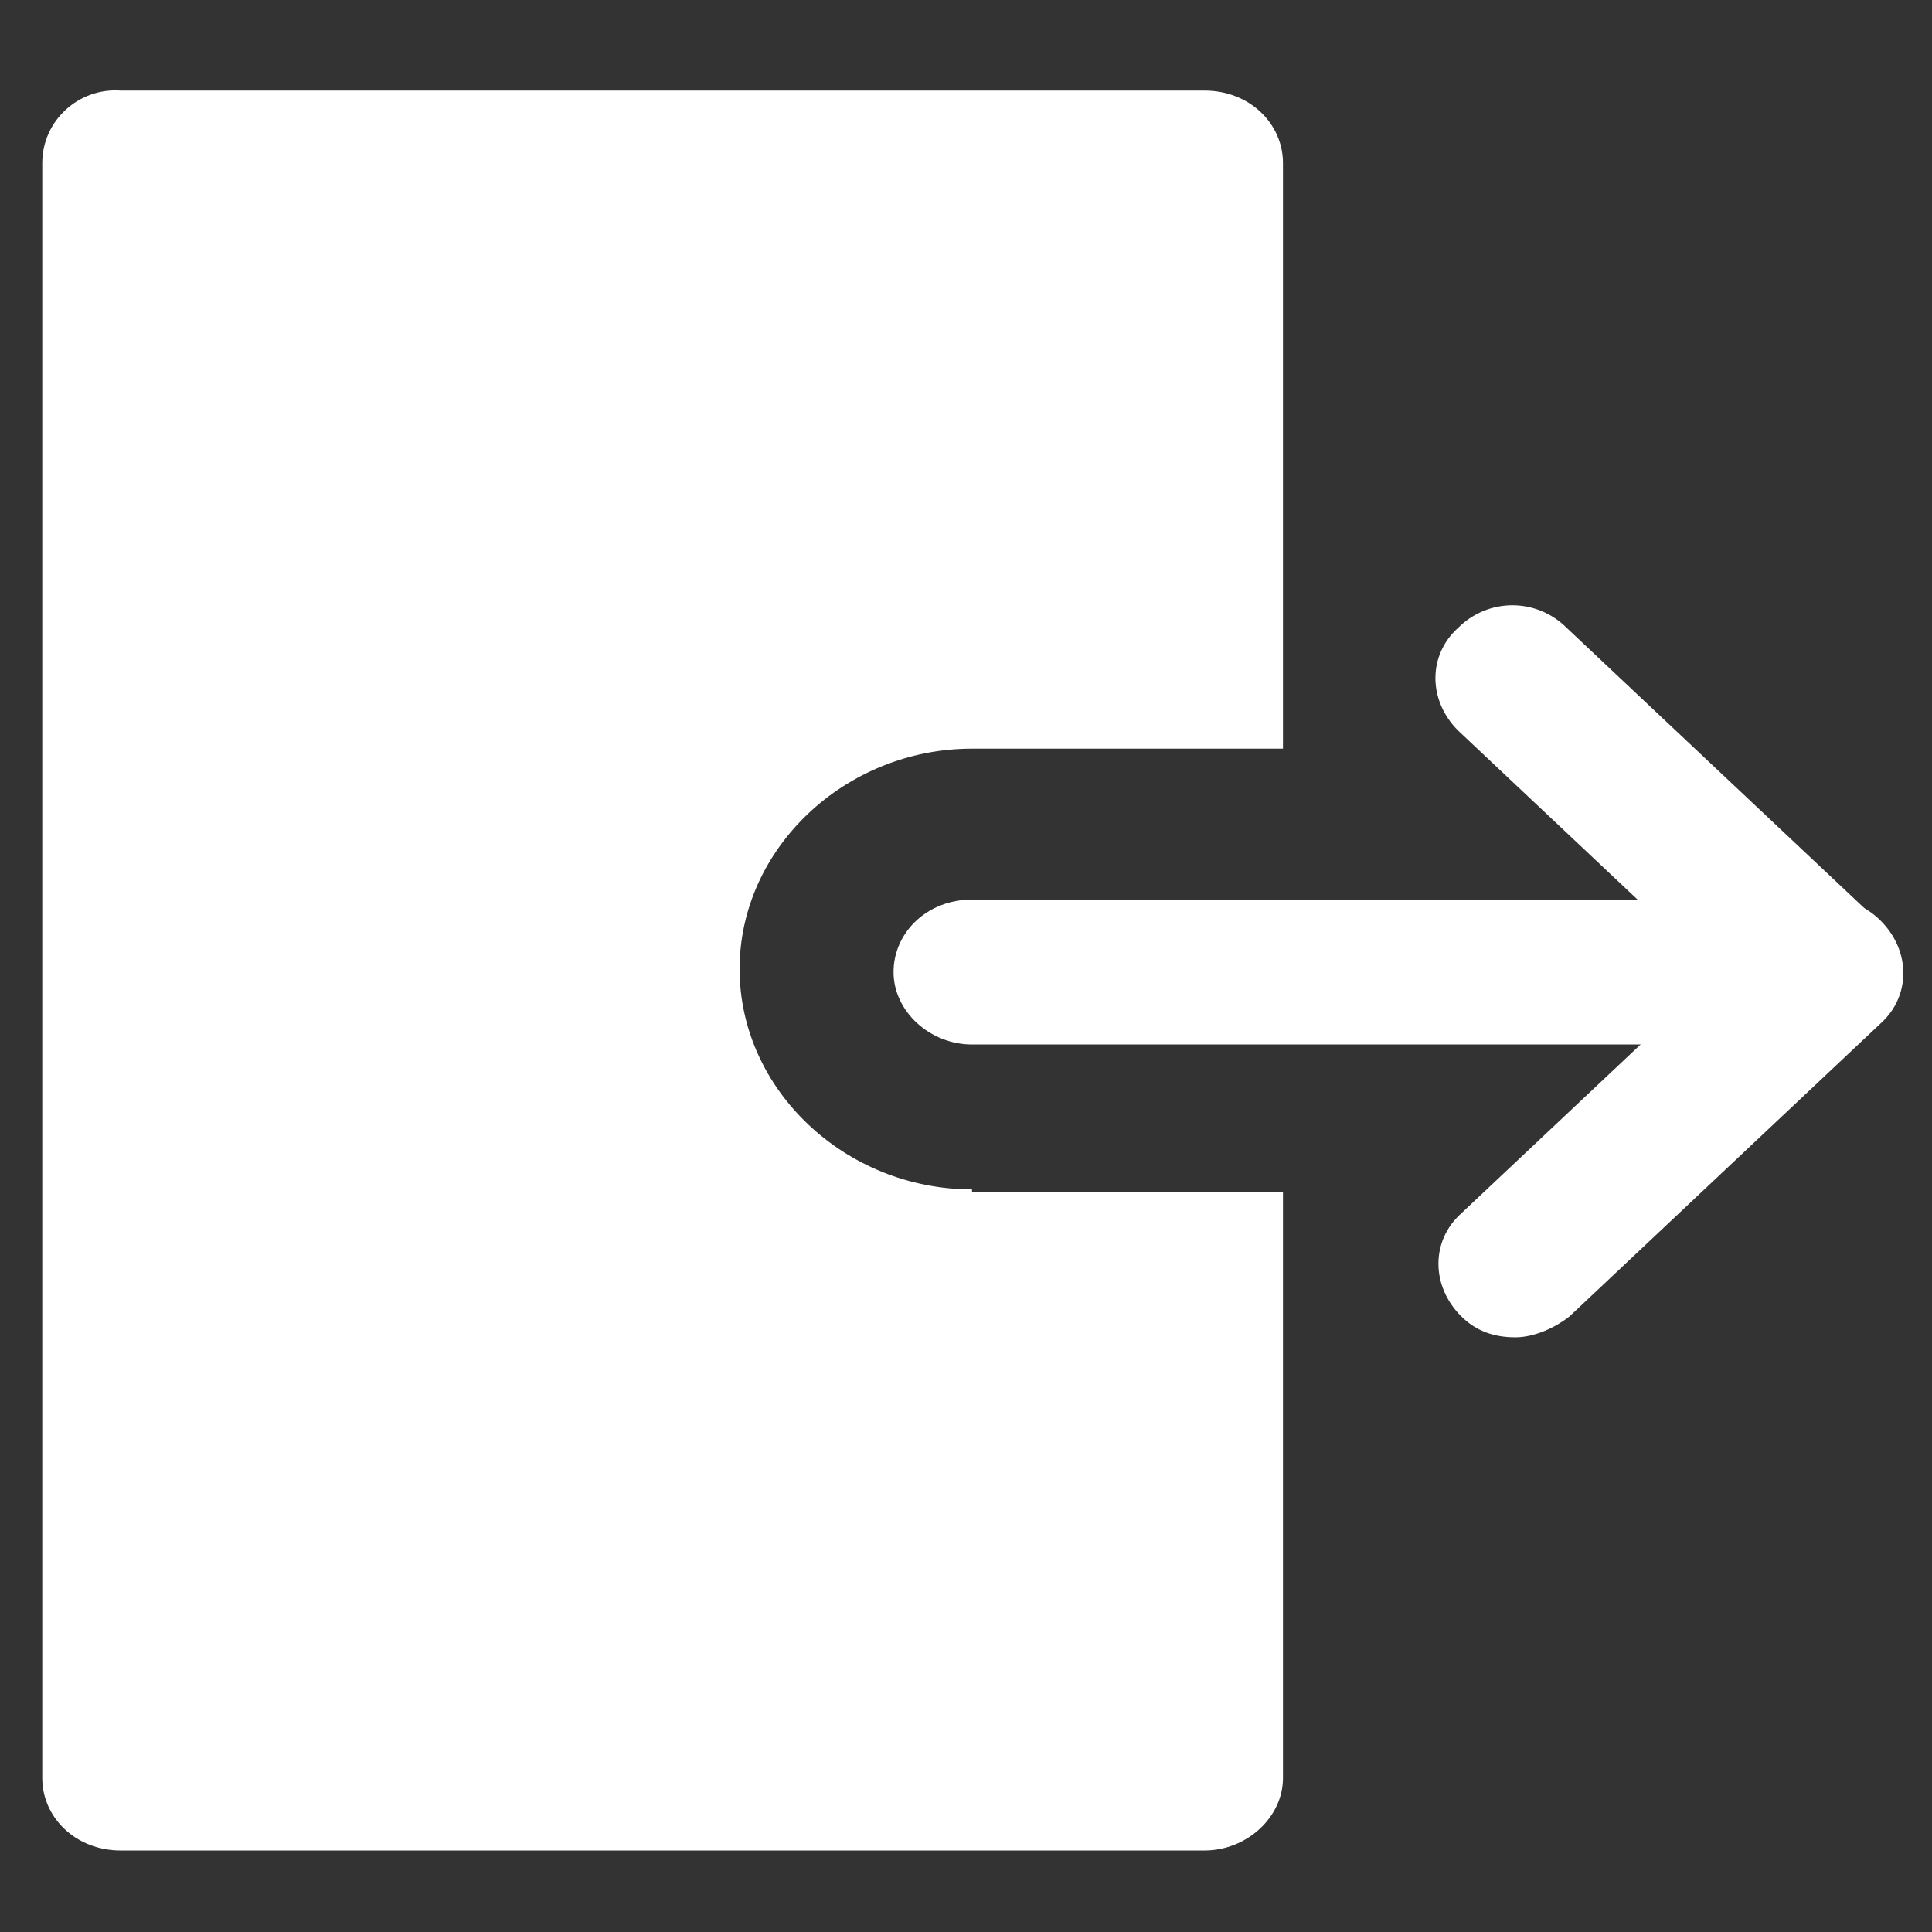 <?xml version="1.0" encoding="utf-8"?>
<!-- Generator: Adobe Illustrator 23.0.3, SVG Export Plug-In . SVG Version: 6.00 Build 0)  -->
<svg version="1.1" id="Layer_1" xmlns="http://www.w3.org/2000/svg" xmlns:xlink="http://www.w3.org/1999/xlink" x="0px" y="0px"
	 viewBox="0 0 64 64" style="enable-background:new 0 0 64 64;" xml:space="preserve">
<rect x="0" y="0" width="64" height="64" fill="#333333" stroke="none"/>
<style type="text/css">
	.st0{fill:#FFFFFF;}
</style>
<g>
	<path class="st0" d="M32.2,39.4c-4.2,0-7.7-3.3-7.7-7.3s3.5-7.3,7.7-7.3h10.3V5.4c0-1.3-1.1-2.4-2.6-2.4H4C2.6,2.9,1.4,4,1.4,5.4
		v53.5c0,1.3,1.1,2.4,2.6,2.4h35.9c1.4,0,2.6-1.1,2.6-2.4v-17v-2.4H32.2z"/>
	<path class="st0" d="M60.4,34.6H32.2c-1.4,0-2.6-1.1-2.6-2.4c0-1.3,1.1-2.4,2.6-2.4h28.2c1.4,0,2.6,1.1,2.6,2.4
		C63,33.5,61.9,34.6,60.4,34.6"/>
	<path class="st0" d="M60.4,34.6c-0.7,0-1.3-0.2-1.8-0.7l-10.3-9.7c-1-1-1-2.5,0-3.4c1-1,2.6-1,3.6,0l10.3,9.7c1,1,1,2.5,0,3.4
		C61.7,34.3,61.1,34.6,60.4,34.6"/>
	<path class="st0" d="M50.2,44.3c-0.7,0-1.3-0.2-1.8-0.7c-1-1-1-2.5,0-3.4l10.3-9.7c1-1,2.6-1,3.6,0s1,2.5,0,3.4L52,43.6
		C51.5,44,50.8,44.3,50.2,44.3"/>
</g>
</svg>
